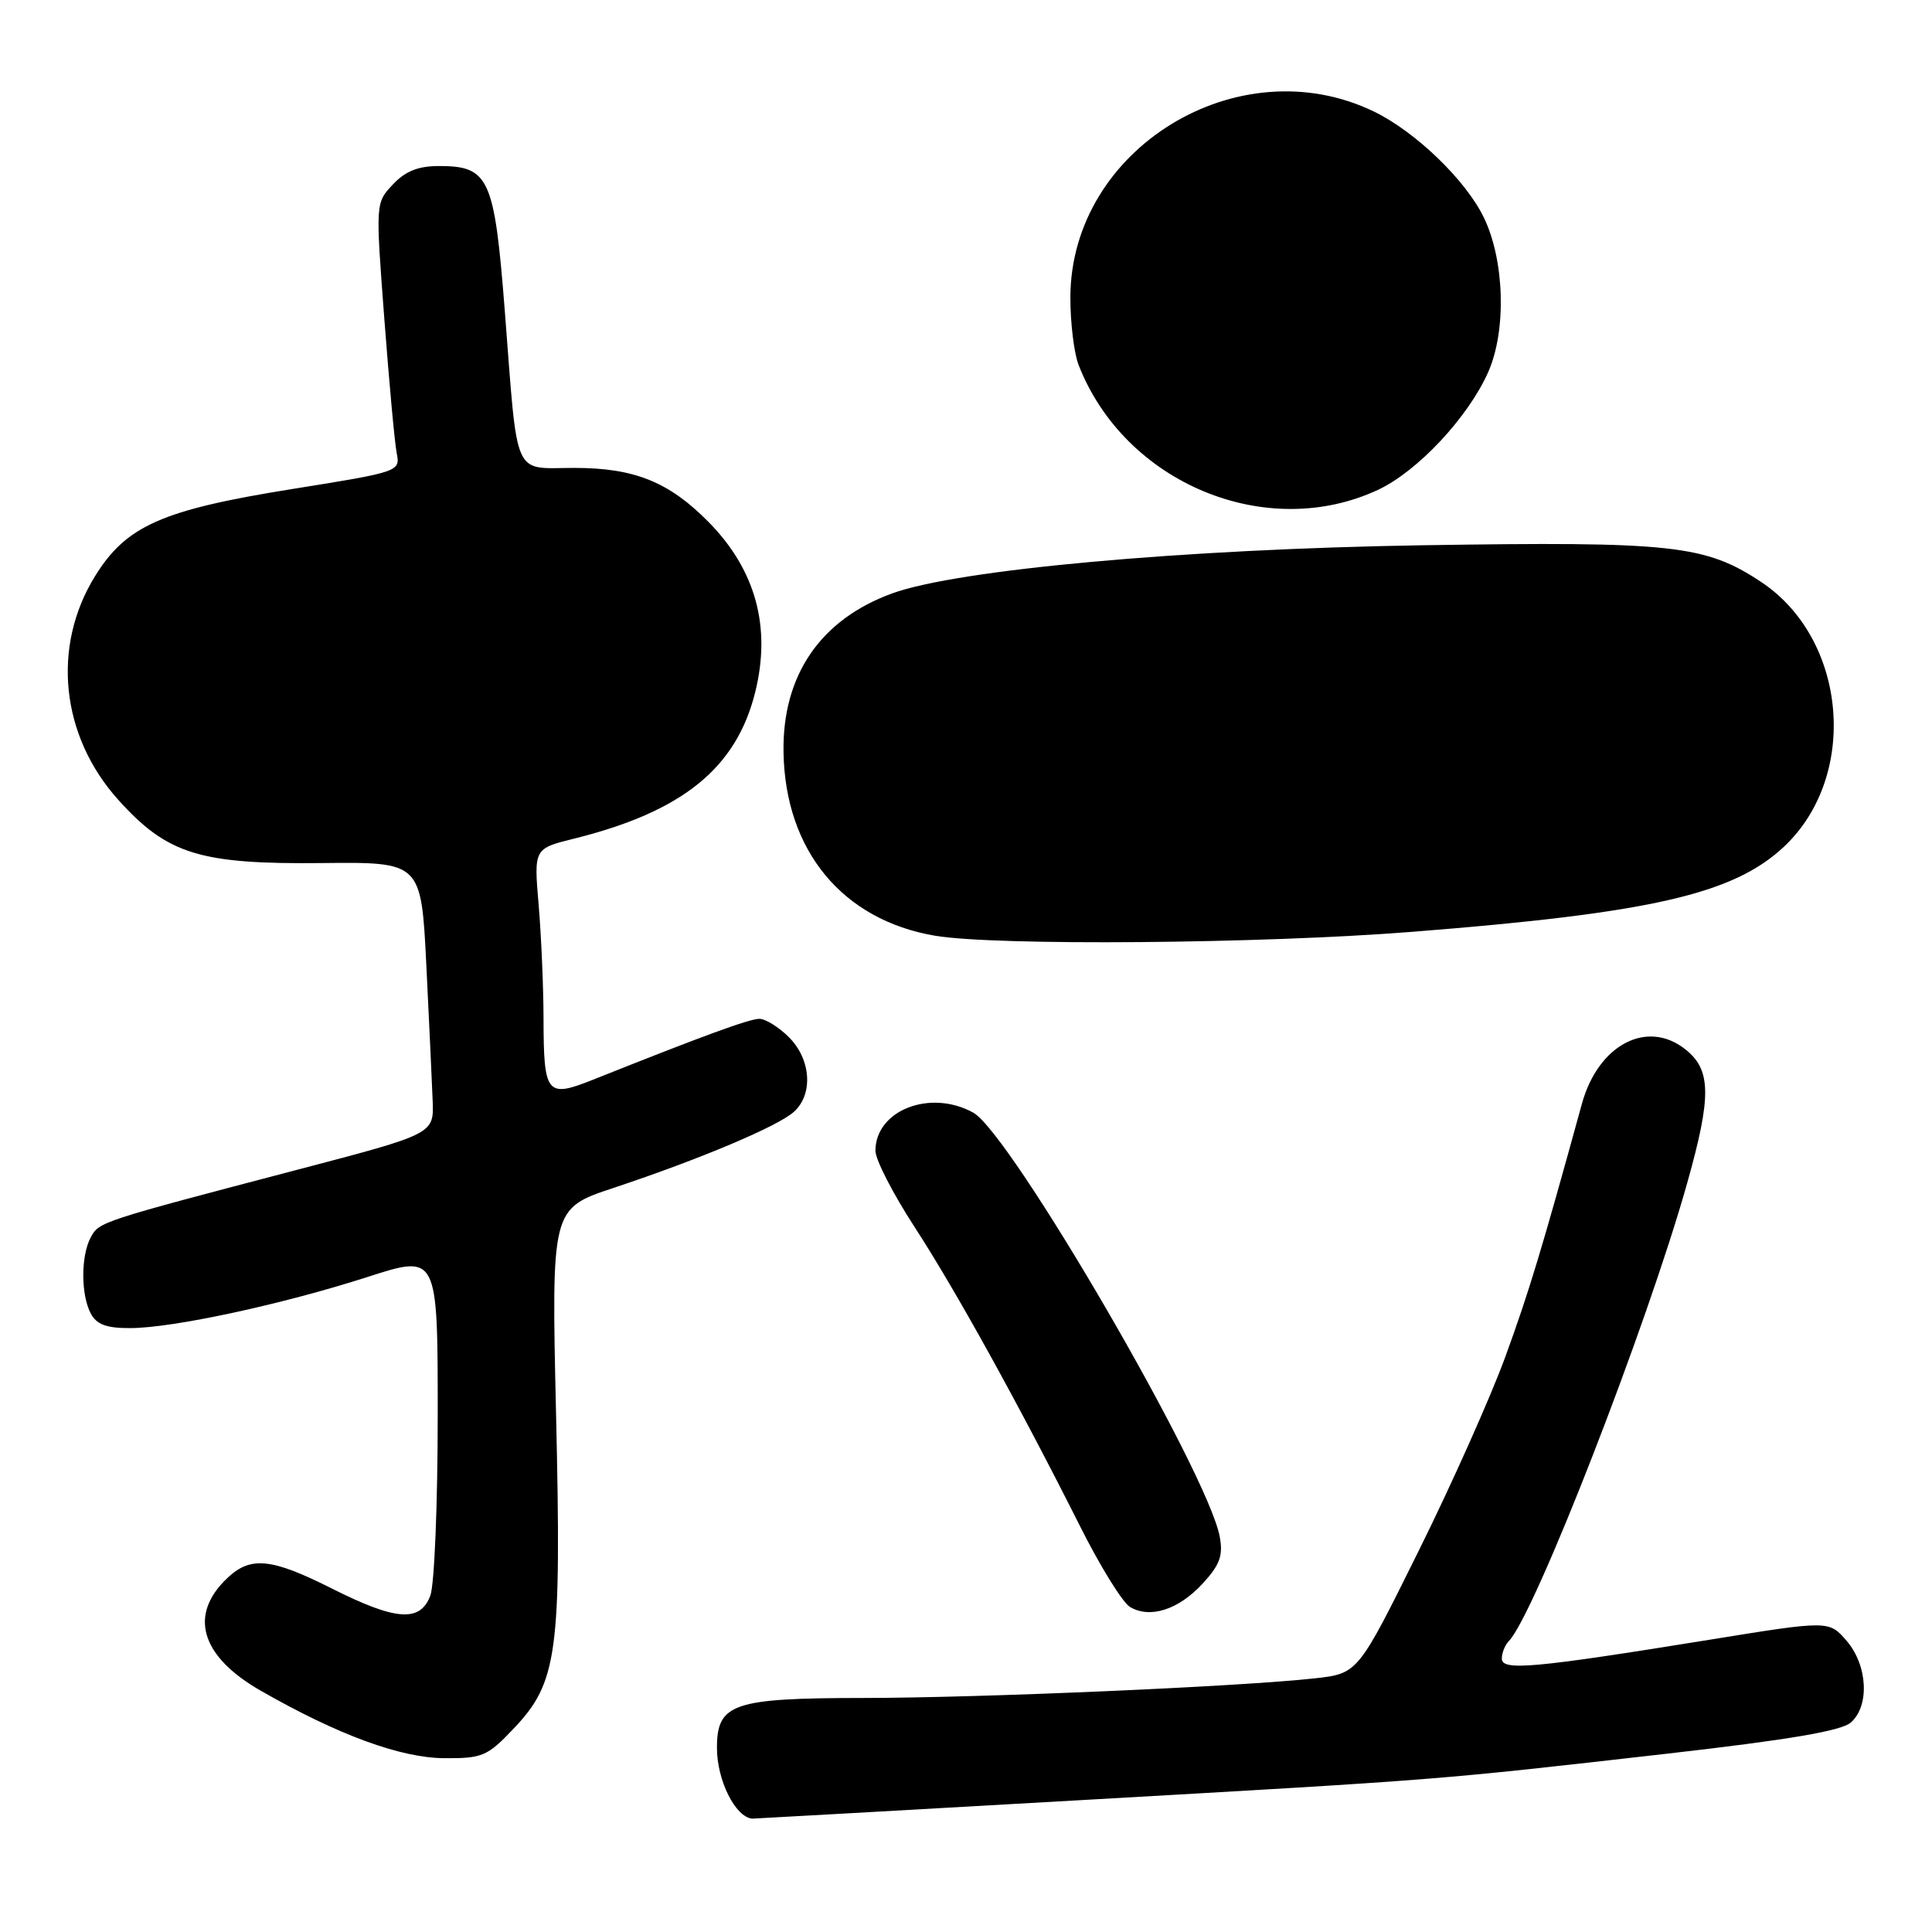 <?xml version="1.0" encoding="UTF-8" standalone="no"?>
<!DOCTYPE svg PUBLIC "-//W3C//DTD SVG 1.1//EN" "http://www.w3.org/Graphics/SVG/1.1/DTD/svg11.dtd" >
<svg xmlns="http://www.w3.org/2000/svg" xmlns:xlink="http://www.w3.org/1999/xlink" version="1.1" viewBox="0 0 256 256">
 <g >
 <path fill="currentColor"
d=" M 143.17 238.53 C 191.51 235.77 189.84 235.91 221.00 232.36 C 237.04 230.53 244.00 229.35 245.25 228.24 C 247.76 226.02 247.48 220.67 244.68 217.41 C 242.35 214.71 242.35 214.71 226.43 217.29 C 203.16 221.05 199.00 221.43 199.00 219.77 C 199.00 219.02 199.42 217.97 199.93 217.45 C 203.33 213.97 218.21 175.78 223.55 156.80 C 226.81 145.24 226.76 141.74 223.29 139.02 C 218.22 135.03 211.76 138.45 209.61 146.26 C 204.27 165.67 202.61 171.15 199.46 179.79 C 197.51 185.13 192.32 196.76 187.92 205.62 C 179.93 221.75 179.93 221.75 174.21 222.39 C 164.37 223.48 130.16 224.97 114.47 224.99 C 97.09 225.00 95.00 225.71 95.00 231.62 C 95.00 235.90 97.44 240.78 99.67 240.98 C 99.76 240.99 119.34 239.89 143.17 238.53 Z  M 68.03 229.08 C 73.89 222.93 74.41 219.07 73.68 187.34 C 73.06 160.14 73.06 160.14 81.28 157.41 C 92.79 153.58 103.08 149.24 105.20 147.32 C 107.78 144.99 107.47 140.38 104.55 137.45 C 103.20 136.10 101.43 135.00 100.62 135.00 C 99.30 135.00 93.26 137.21 78.57 143.07 C 72.42 145.52 72.04 145.04 72.02 134.90 C 72.01 130.72 71.72 123.96 71.37 119.87 C 70.74 112.44 70.74 112.44 76.12 111.11 C 90.45 107.54 97.57 101.78 100.07 91.71 C 102.21 83.08 100.13 75.50 93.89 69.17 C 88.65 63.85 84.05 62.00 76.12 62.00 C 67.84 62.00 68.65 63.83 66.88 41.09 C 65.51 23.57 64.80 22.00 58.17 22.00 C 55.41 22.00 53.71 22.68 52.06 24.44 C 49.76 26.88 49.76 26.88 50.92 42.19 C 51.56 50.61 52.29 58.62 52.56 60.00 C 53.04 62.49 52.99 62.51 38.77 64.79 C 21.47 67.56 16.73 69.65 12.59 76.35 C 6.82 85.68 8.05 97.51 15.67 105.98 C 22.16 113.19 26.46 114.53 42.65 114.36 C 55.81 114.22 55.81 114.22 56.49 127.86 C 56.86 135.36 57.24 143.47 57.33 145.87 C 57.50 150.25 57.50 150.25 39.50 154.97 C 13.18 161.88 13.12 161.90 12.02 163.97 C 10.70 166.42 10.71 171.60 12.04 174.07 C 12.81 175.51 14.13 176.00 17.29 175.98 C 22.94 175.96 37.41 172.84 48.75 169.19 C 58.00 166.21 58.00 166.21 58.00 187.54 C 58.00 199.27 57.56 210.02 57.02 211.43 C 55.67 214.99 52.47 214.76 44.00 210.50 C 36.02 206.48 33.25 206.18 30.20 209.03 C 24.94 213.93 26.54 219.45 34.57 224.04 C 44.83 229.91 53.09 232.94 58.90 232.97 C 63.91 233.00 64.59 232.71 68.03 229.08 Z  M 159.35 209.84 C 161.64 207.35 162.09 206.13 161.62 203.62 C 160.07 195.18 133.90 150.17 128.96 147.43 C 123.26 144.28 116.00 147.11 116.00 152.49 C 116.00 153.66 118.33 158.19 121.17 162.56 C 126.61 170.93 134.96 186.02 143.09 202.19 C 145.76 207.52 148.75 212.35 149.73 212.93 C 152.38 214.51 156.16 213.30 159.35 209.84 Z  M 187.14 123.47 C 218.79 120.98 229.67 118.48 236.38 112.20 C 246.35 102.84 244.78 84.68 233.34 77.10 C 225.94 72.20 221.60 71.73 188.47 72.25 C 156.75 72.76 126.89 75.47 118.21 78.63 C 108.70 82.10 103.65 89.49 103.82 99.68 C 104.04 112.72 111.64 121.91 123.90 123.99 C 131.92 125.34 167.07 125.06 187.14 123.47 Z  M 182.67 64.87 C 187.89 62.40 194.56 55.26 197.20 49.29 C 199.63 43.79 199.37 34.52 196.62 28.83 C 194.23 23.88 187.57 17.45 182.05 14.78 C 164.11 6.10 141.89 19.68 141.83 39.37 C 141.82 42.74 142.31 46.77 142.91 48.33 C 149.00 64.03 167.83 71.86 182.67 64.87 Z "/>
</g>
</svg>